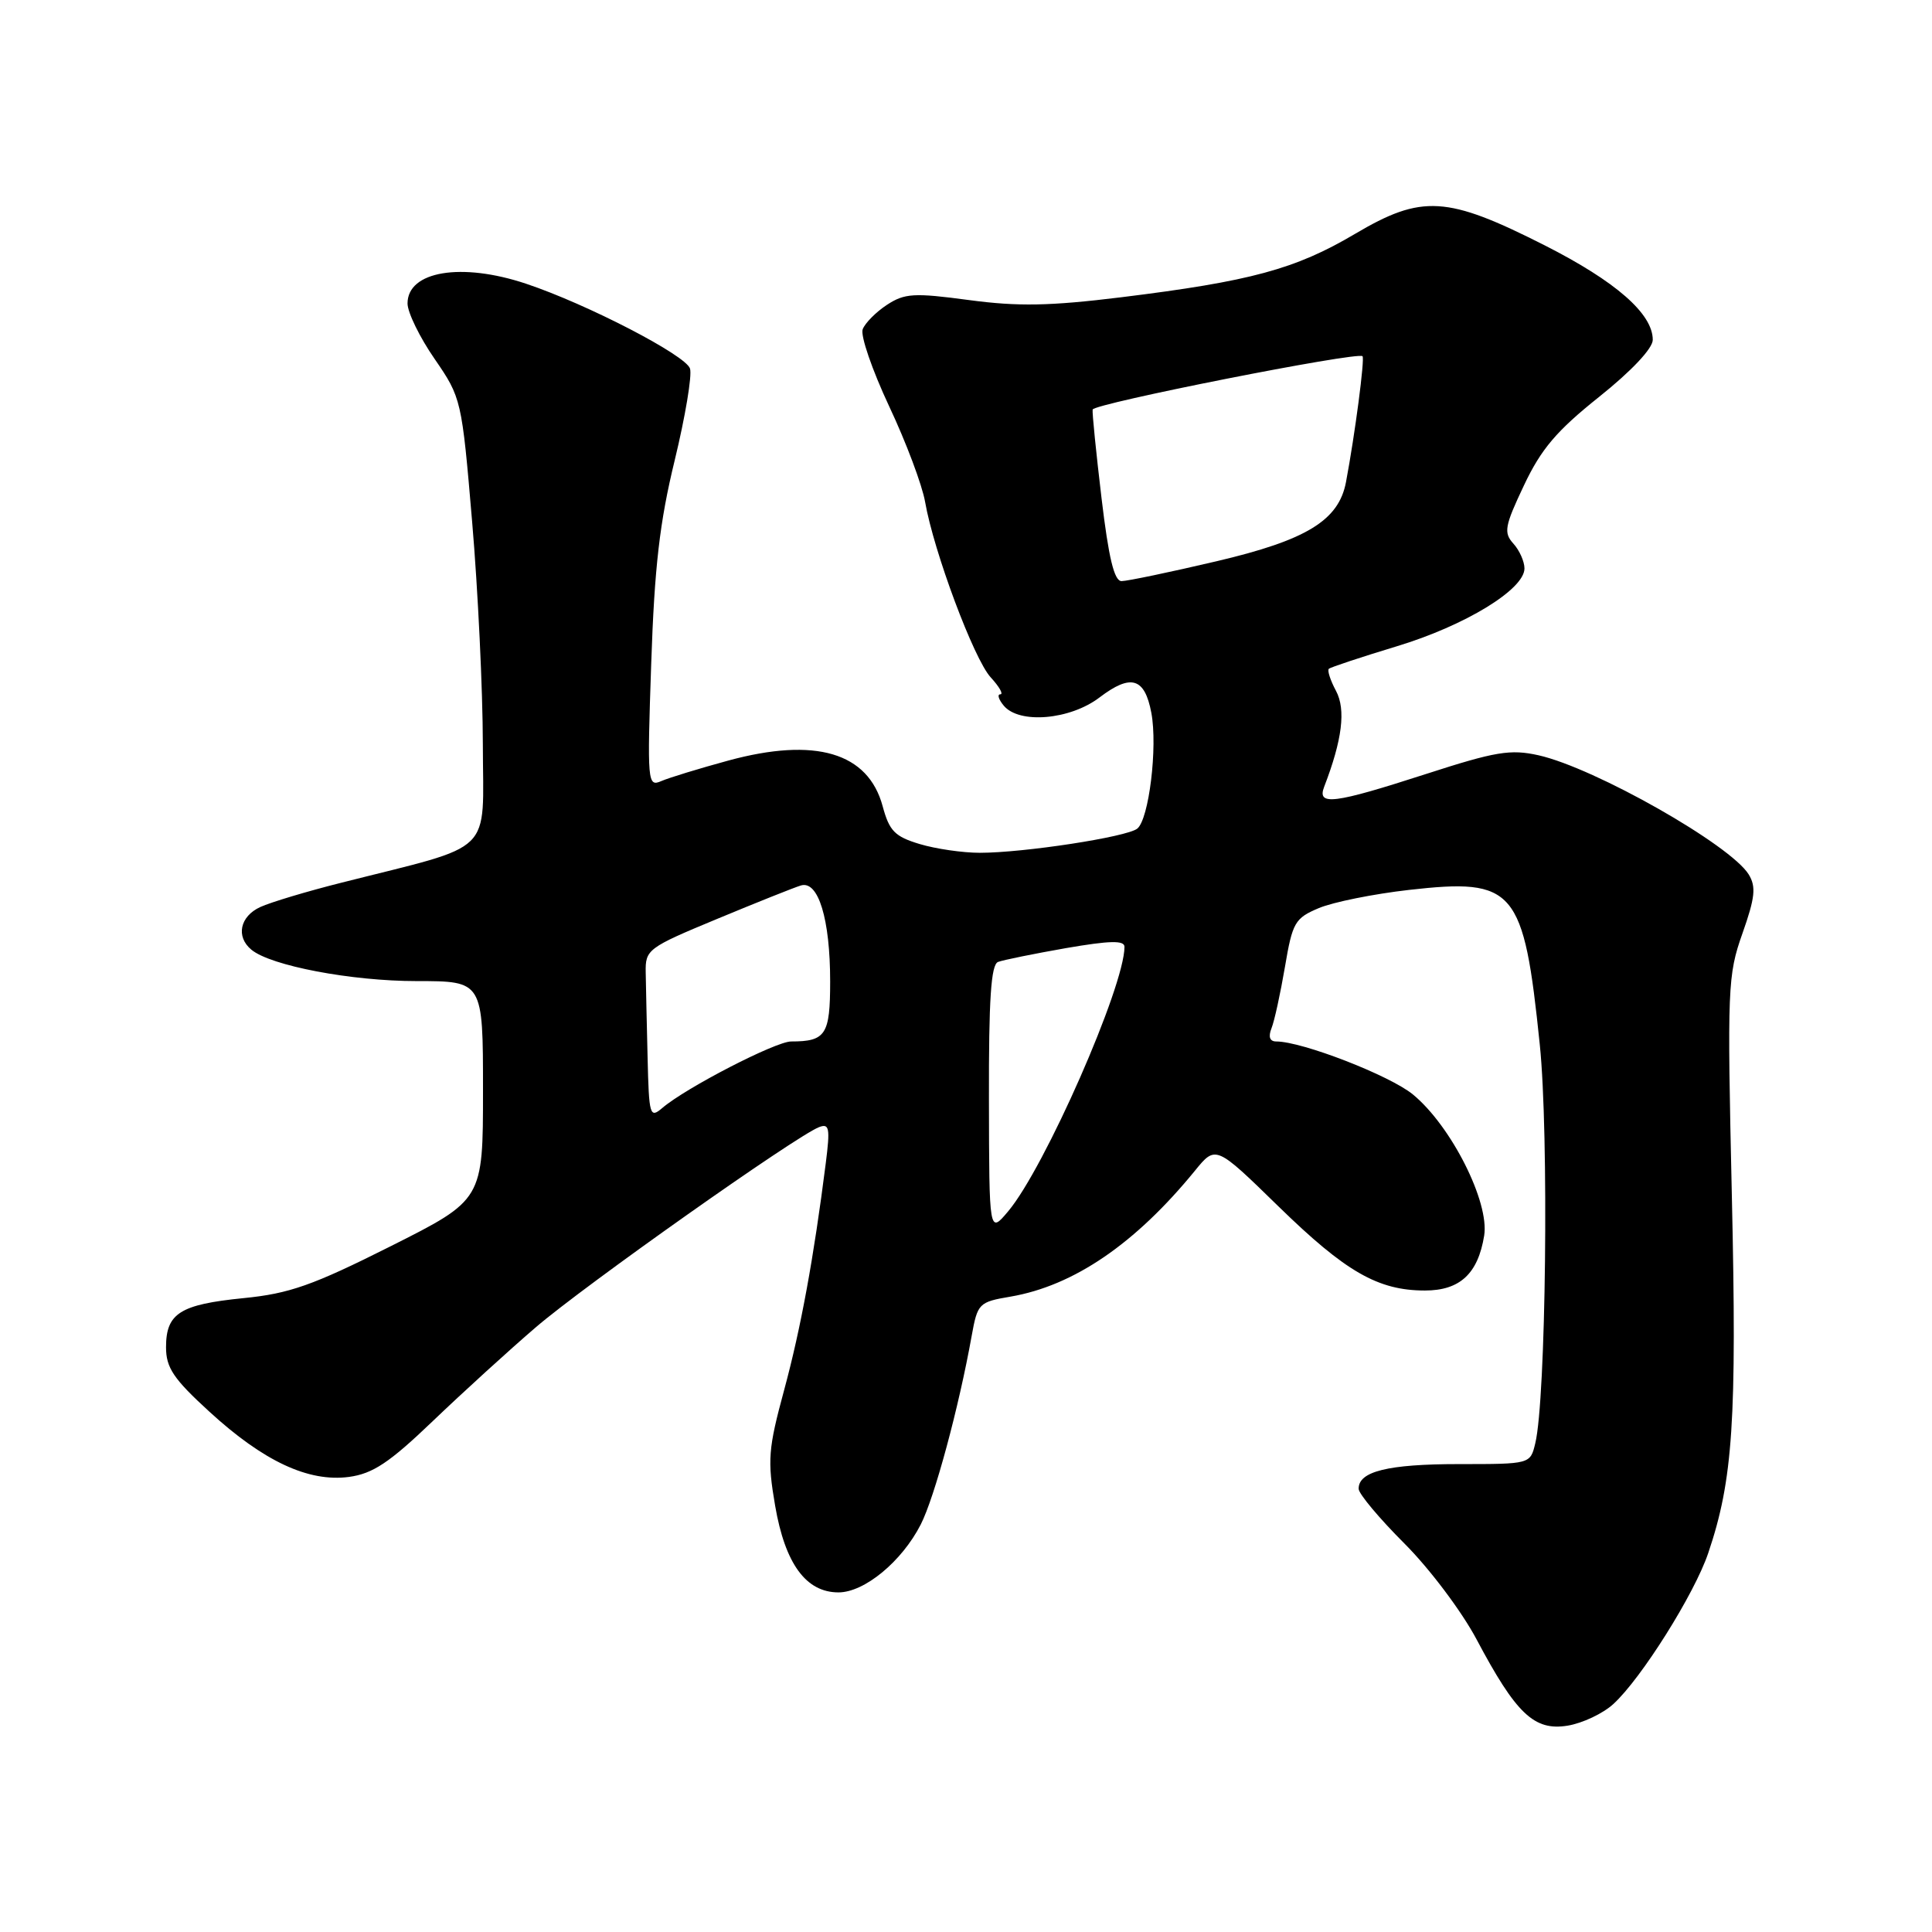<?xml version="1.0" encoding="UTF-8" standalone="no"?>
<!DOCTYPE svg PUBLIC "-//W3C//DTD SVG 1.1//EN" "http://www.w3.org/Graphics/SVG/1.1/DTD/svg11.dtd" >
<svg xmlns="http://www.w3.org/2000/svg" xmlns:xlink="http://www.w3.org/1999/xlink" version="1.1" viewBox="0 0 256 256">
 <g >
 <path fill="currentColor"
d=" M 213.78 225.79 C 217.48 222.41 224.53 211.19 226.35 205.79 C 229.63 196.10 230.15 188.23 229.48 158.50 C 228.86 130.87 228.92 129.23 230.88 123.69 C 232.56 118.93 232.71 117.51 231.72 115.88 C 229.32 111.96 211.34 101.76 203.87 100.08 C 200.15 99.25 198.19 99.57 188.95 102.56 C 176.69 106.52 174.48 106.80 175.46 104.25 C 177.86 98.03 178.35 94.03 177.03 91.55 C 176.28 90.15 175.85 88.83 176.08 88.62 C 176.31 88.41 180.36 87.07 185.07 85.64 C 194.13 82.90 202.00 78.10 202.00 75.32 C 202.00 74.41 201.34 72.92 200.53 72.03 C 199.22 70.58 199.37 69.72 201.93 64.32 C 204.21 59.49 206.26 57.08 211.90 52.58 C 216.17 49.17 219.00 46.17 219.00 45.03 C 219.00 41.57 214.10 37.29 204.70 32.52 C 191.71 25.94 188.41 25.75 179.53 31.00 C 171.64 35.67 165.68 37.28 148.56 39.39 C 139.12 40.55 134.90 40.63 128.40 39.76 C 121.11 38.78 119.87 38.86 117.53 40.39 C 116.08 41.34 114.63 42.80 114.31 43.63 C 113.99 44.46 115.57 49.04 117.81 53.82 C 120.06 58.59 122.20 64.30 122.58 66.50 C 123.73 73.10 129.05 87.34 131.27 89.75 C 132.41 90.99 132.99 92.00 132.55 92.00 C 132.11 92.00 132.32 92.68 133.00 93.50 C 135.05 95.97 141.80 95.39 145.70 92.41 C 149.86 89.25 151.68 89.79 152.56 94.46 C 153.41 99.00 152.24 108.57 150.69 109.80 C 149.28 110.91 135.66 113.00 129.83 113.00 C 127.57 113.00 123.99 112.48 121.86 111.84 C 118.57 110.85 117.84 110.11 116.96 106.84 C 115.04 99.71 108.05 97.64 96.50 100.78 C 92.65 101.83 88.65 103.05 87.62 103.50 C 85.80 104.29 85.75 103.71 86.29 87.91 C 86.72 75.14 87.41 69.17 89.40 61.00 C 90.80 55.22 91.72 49.75 91.43 48.84 C 90.89 47.08 77.80 40.30 69.72 37.60 C 61.15 34.73 54.00 35.92 54.00 40.21 C 54.00 41.39 55.61 44.70 57.59 47.56 C 61.13 52.71 61.19 52.94 62.56 69.13 C 63.33 78.13 63.97 91.43 63.98 98.68 C 64.00 113.53 65.82 111.75 45.25 116.96 C 40.71 118.10 35.88 119.55 34.50 120.18 C 31.79 121.42 31.22 124.11 33.31 125.84 C 35.87 127.97 46.56 130.00 55.21 130.00 C 64.00 130.00 64.00 130.00 64.00 144.49 C 64.00 158.98 64.00 158.98 51.75 165.14 C 41.44 170.32 38.35 171.41 32.26 172.01 C 23.85 172.85 22.00 174.02 22.00 178.52 C 22.00 181.23 22.99 182.71 27.75 187.06 C 34.93 193.64 40.88 196.41 46.24 195.70 C 49.40 195.27 51.59 193.82 57.34 188.31 C 61.28 184.54 67.42 178.94 71.00 175.87 C 77.43 170.34 105.49 150.52 108.53 149.35 C 109.89 148.83 110.01 149.47 109.42 154.12 C 107.83 166.67 106.11 176.03 103.91 184.16 C 101.79 191.98 101.67 193.47 102.71 199.52 C 104.03 207.21 106.80 211.00 111.10 211.00 C 114.54 211.00 119.50 206.91 122.01 201.99 C 123.84 198.39 127.05 186.51 128.75 177.02 C 129.53 172.70 129.70 172.52 133.90 171.81 C 142.28 170.37 150.43 164.81 158.34 155.12 C 161.09 151.74 161.09 151.74 169.42 159.87 C 178.30 168.53 182.60 171.00 188.81 171.00 C 193.44 171.00 195.84 168.78 196.66 163.73 C 197.38 159.29 192.30 149.21 187.23 145.03 C 184.17 142.51 172.55 138.00 169.11 138.00 C 168.25 138.00 168.03 137.39 168.48 136.25 C 168.87 135.29 169.66 131.63 170.26 128.13 C 171.26 122.21 171.58 121.66 174.77 120.32 C 176.66 119.53 182.02 118.45 186.68 117.92 C 200.73 116.33 201.90 117.70 204.03 138.42 C 205.25 150.18 204.85 185.44 203.43 191.25 C 202.77 194.00 202.77 194.00 193.32 194.00 C 183.91 194.00 179.97 194.97 180.03 197.29 C 180.05 197.95 182.77 201.20 186.07 204.50 C 189.40 207.82 193.68 213.51 195.65 217.22 C 200.89 227.10 203.29 229.38 207.71 228.66 C 209.68 228.34 212.41 227.05 213.78 225.79 Z  M 131.04 145.72 C 131.01 132.39 131.31 127.82 132.25 127.46 C 132.94 127.20 136.99 126.38 141.25 125.63 C 147.06 124.63 149.00 124.58 149.00 125.46 C 149.00 130.71 138.43 154.75 133.59 160.50 C 131.07 163.50 131.07 163.50 131.04 145.72 Z  M 85.81 140.15 C 85.70 135.67 85.59 130.59 85.56 128.86 C 85.50 125.82 85.82 125.58 95.00 121.77 C 100.22 119.60 105.23 117.60 106.12 117.33 C 108.43 116.63 110.00 121.78 110.00 130.04 C 110.00 137.11 109.42 138.00 104.83 138.00 C 102.78 138.00 90.89 144.13 87.75 146.82 C 86.11 148.22 85.99 147.82 85.81 140.15 Z  M 145.96 66.02 C 145.24 59.98 144.71 54.70 144.78 54.27 C 144.91 53.48 179.90 46.56 180.54 47.20 C 180.86 47.52 179.54 57.57 178.35 63.88 C 177.39 68.96 173.12 71.57 161.19 74.37 C 155.02 75.82 149.36 77.00 148.61 77.00 C 147.64 77.00 146.90 73.92 145.96 66.02 Z "/>
</g>
</svg>